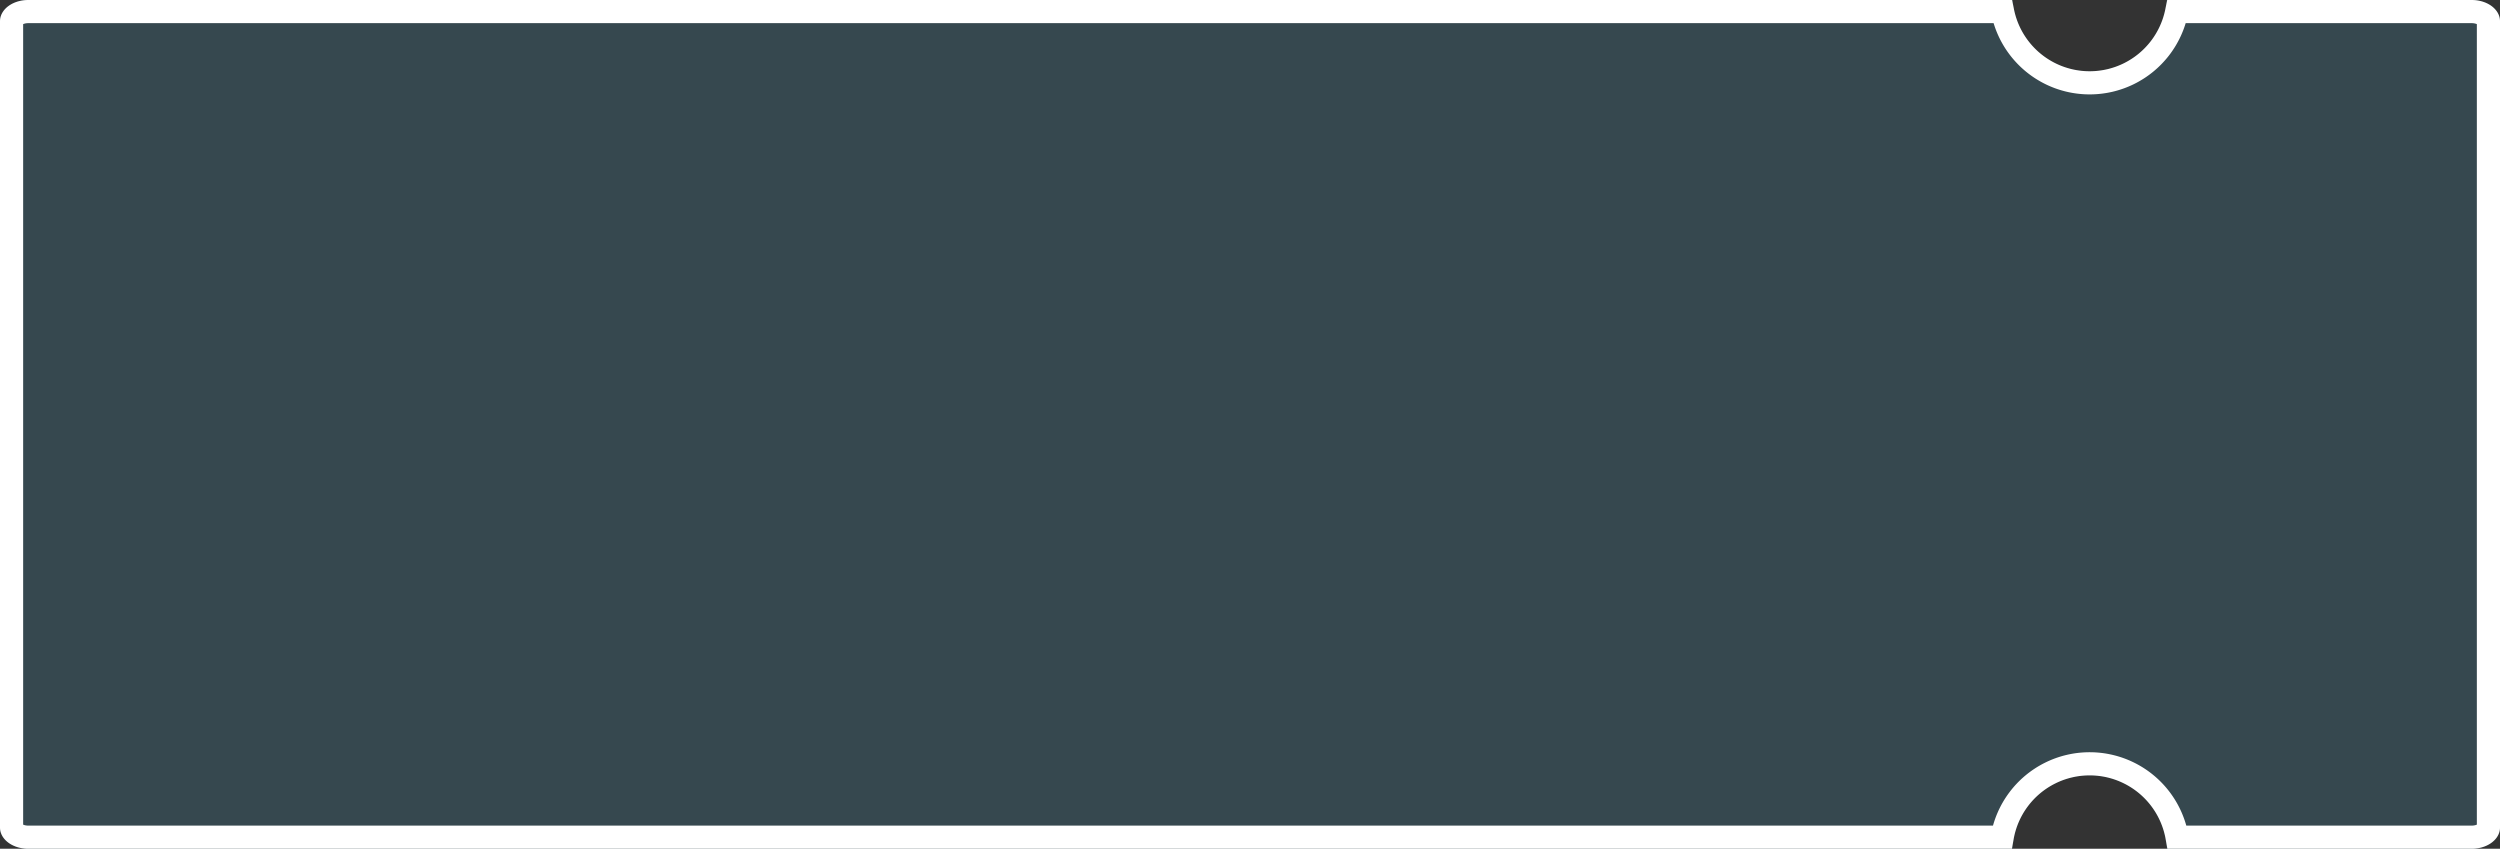 <svg xmlns="http://www.w3.org/2000/svg" xmlns:xlink="http://www.w3.org/1999/xlink" width="162" height="55" viewBox="0 0 162 55">
    <rect x="0" y="0" width="162" height="55" fill="#333333" stroke="none"/>
    <defs>
        <path id="b" d="M130.415 55H1.84C.824 55 0 54.384 0 53.625V1.375C0 .615.824 0 1.84 0h128.583a5 5 0 0 0 9.972 0h19.764C161.176 0 162 .616 162 1.375v52.25c0 .76-.824 1.375-1.84 1.375h-19.757a5 5 0 0 0-9.988 0z"/>
        <path id="a" d="M134.516-.71h1.838v54.333h-1.838z"/>
        <mask id="d" width="1.838" height="54.333" x="0" y="0" fill="#fff">
            <use xlink:href="#a"/>
        </mask>
    </defs>
    <g fill="none" fill-rule="evenodd">
        <mask id="c" fill="#fff">
            <use xlink:href="#b"/>
        </mask>
        <use fill="#48C8FF" fill-opacity=".14" xlink:href="#b"/>
        <path stroke="#FFF" stroke-width="1.5" d="M129.744 54.25a5.752 5.752 0 0 1 11.33 0h19.085c.642 0 1.091-.335 1.091-.625V1.375c0-.29-.449-.625-1.09-.625h-19.112a5.752 5.752 0 0 1-11.278 0H1.84C1.2.75.75 1.085.75 1.375v52.25c0 .29.449.625 1.09.625h127.904z"/>
        <g stroke="#FFF" stroke-dasharray="2,4" stroke-width="4" mask="url(#c)">
            <use mask="url(#d)" xlink:href="#a"/>
        </g>
    </g>
</svg>
